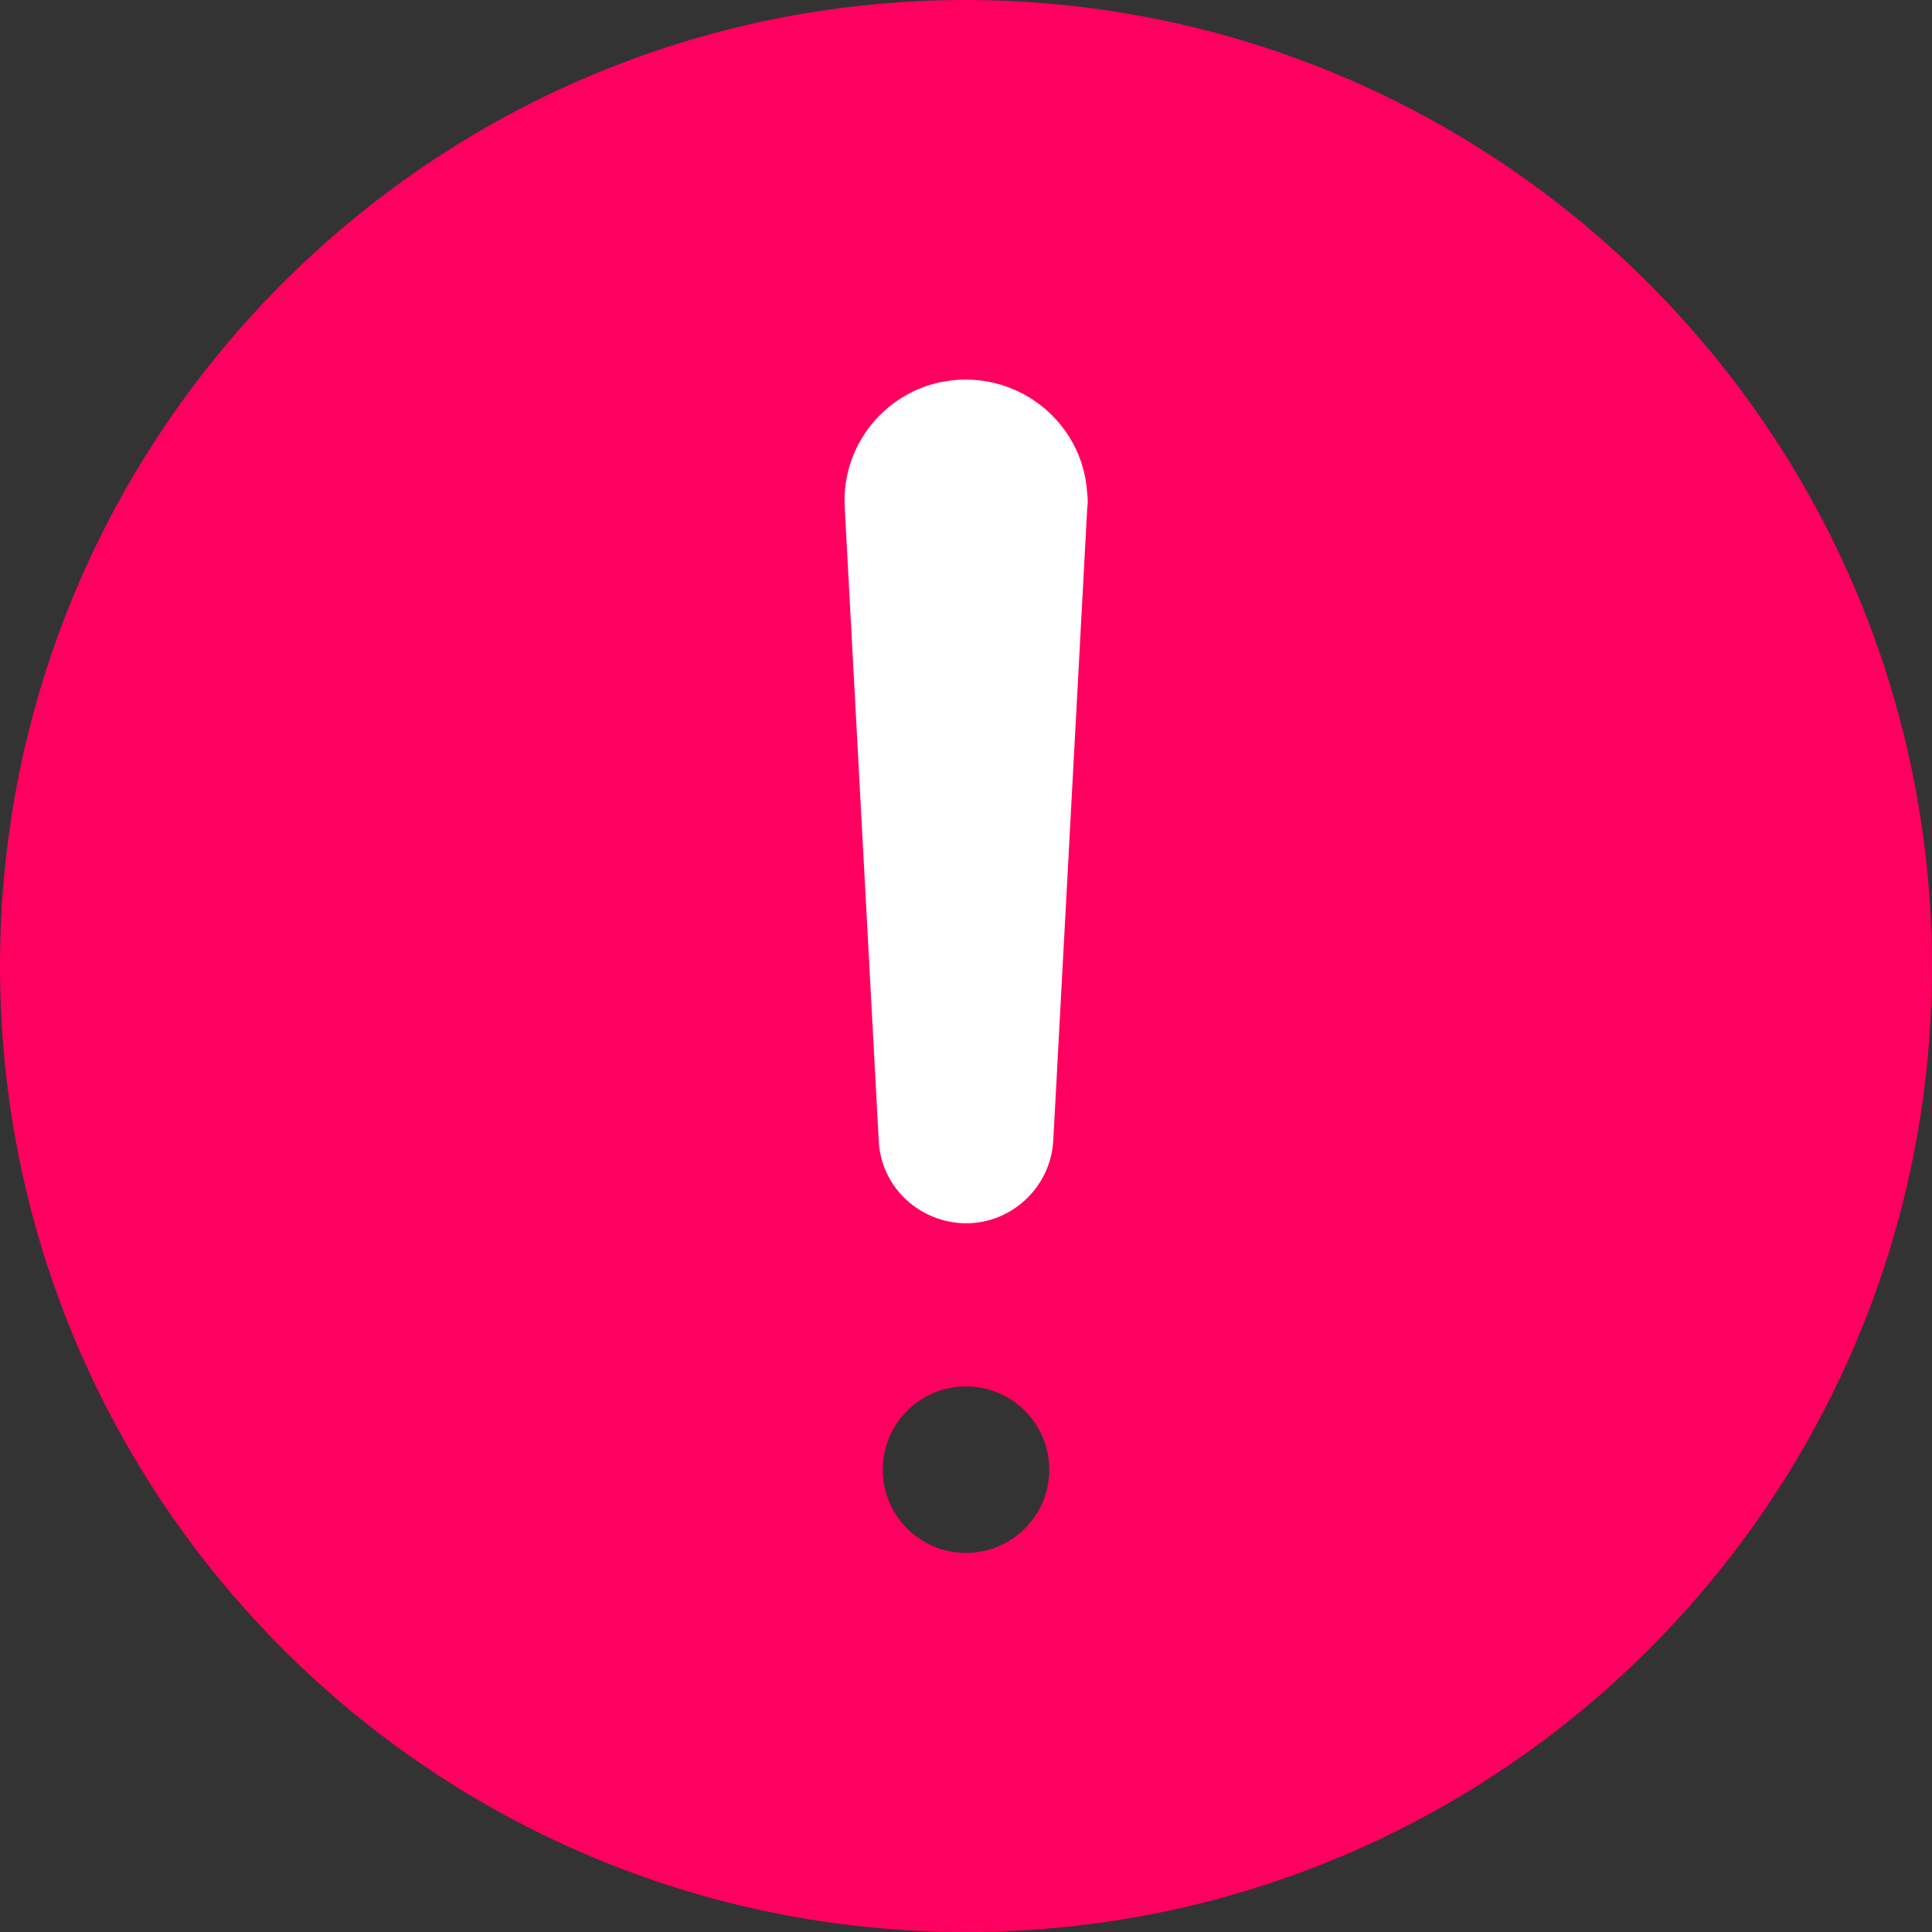 <svg width="29" height="29" viewBox="0 0 29 29" fill="none" xmlns="http://www.w3.org/2000/svg">
<rect x="0" y="0" width="29" height="29" fill="#333333" stroke="none"/>
<path d="M14.5 20.81C13.81 20.81 13.25 21.37 13.25 22.06C13.25 22.75 13.81 23.31 14.5 23.31C15.19 23.31 15.75 22.75 15.75 22.06C15.75 21.37 15.19 20.81 14.5 20.81ZM29 14.5C29 22.51 22.51 29 14.5 29C6.49 29 0 22.51 0 14.5C0 6.49 6.49 0 14.5 0C22.5 0.01 28.99 6.5 29 14.5Z" fill="#FF0060"/>
<path d="M16.32 7.62L15.81 17.12C15.77 17.84 15.15 18.4 14.43 18.36C13.76 18.32 13.22 17.79 13.19 17.12L12.68 7.62C12.62 6.61 13.4 5.75 14.4 5.7C15.41 5.65 16.27 6.42 16.32 7.42C16.33 7.49 16.33 7.56 16.32 7.62Z" fill="white"/>
</svg>
